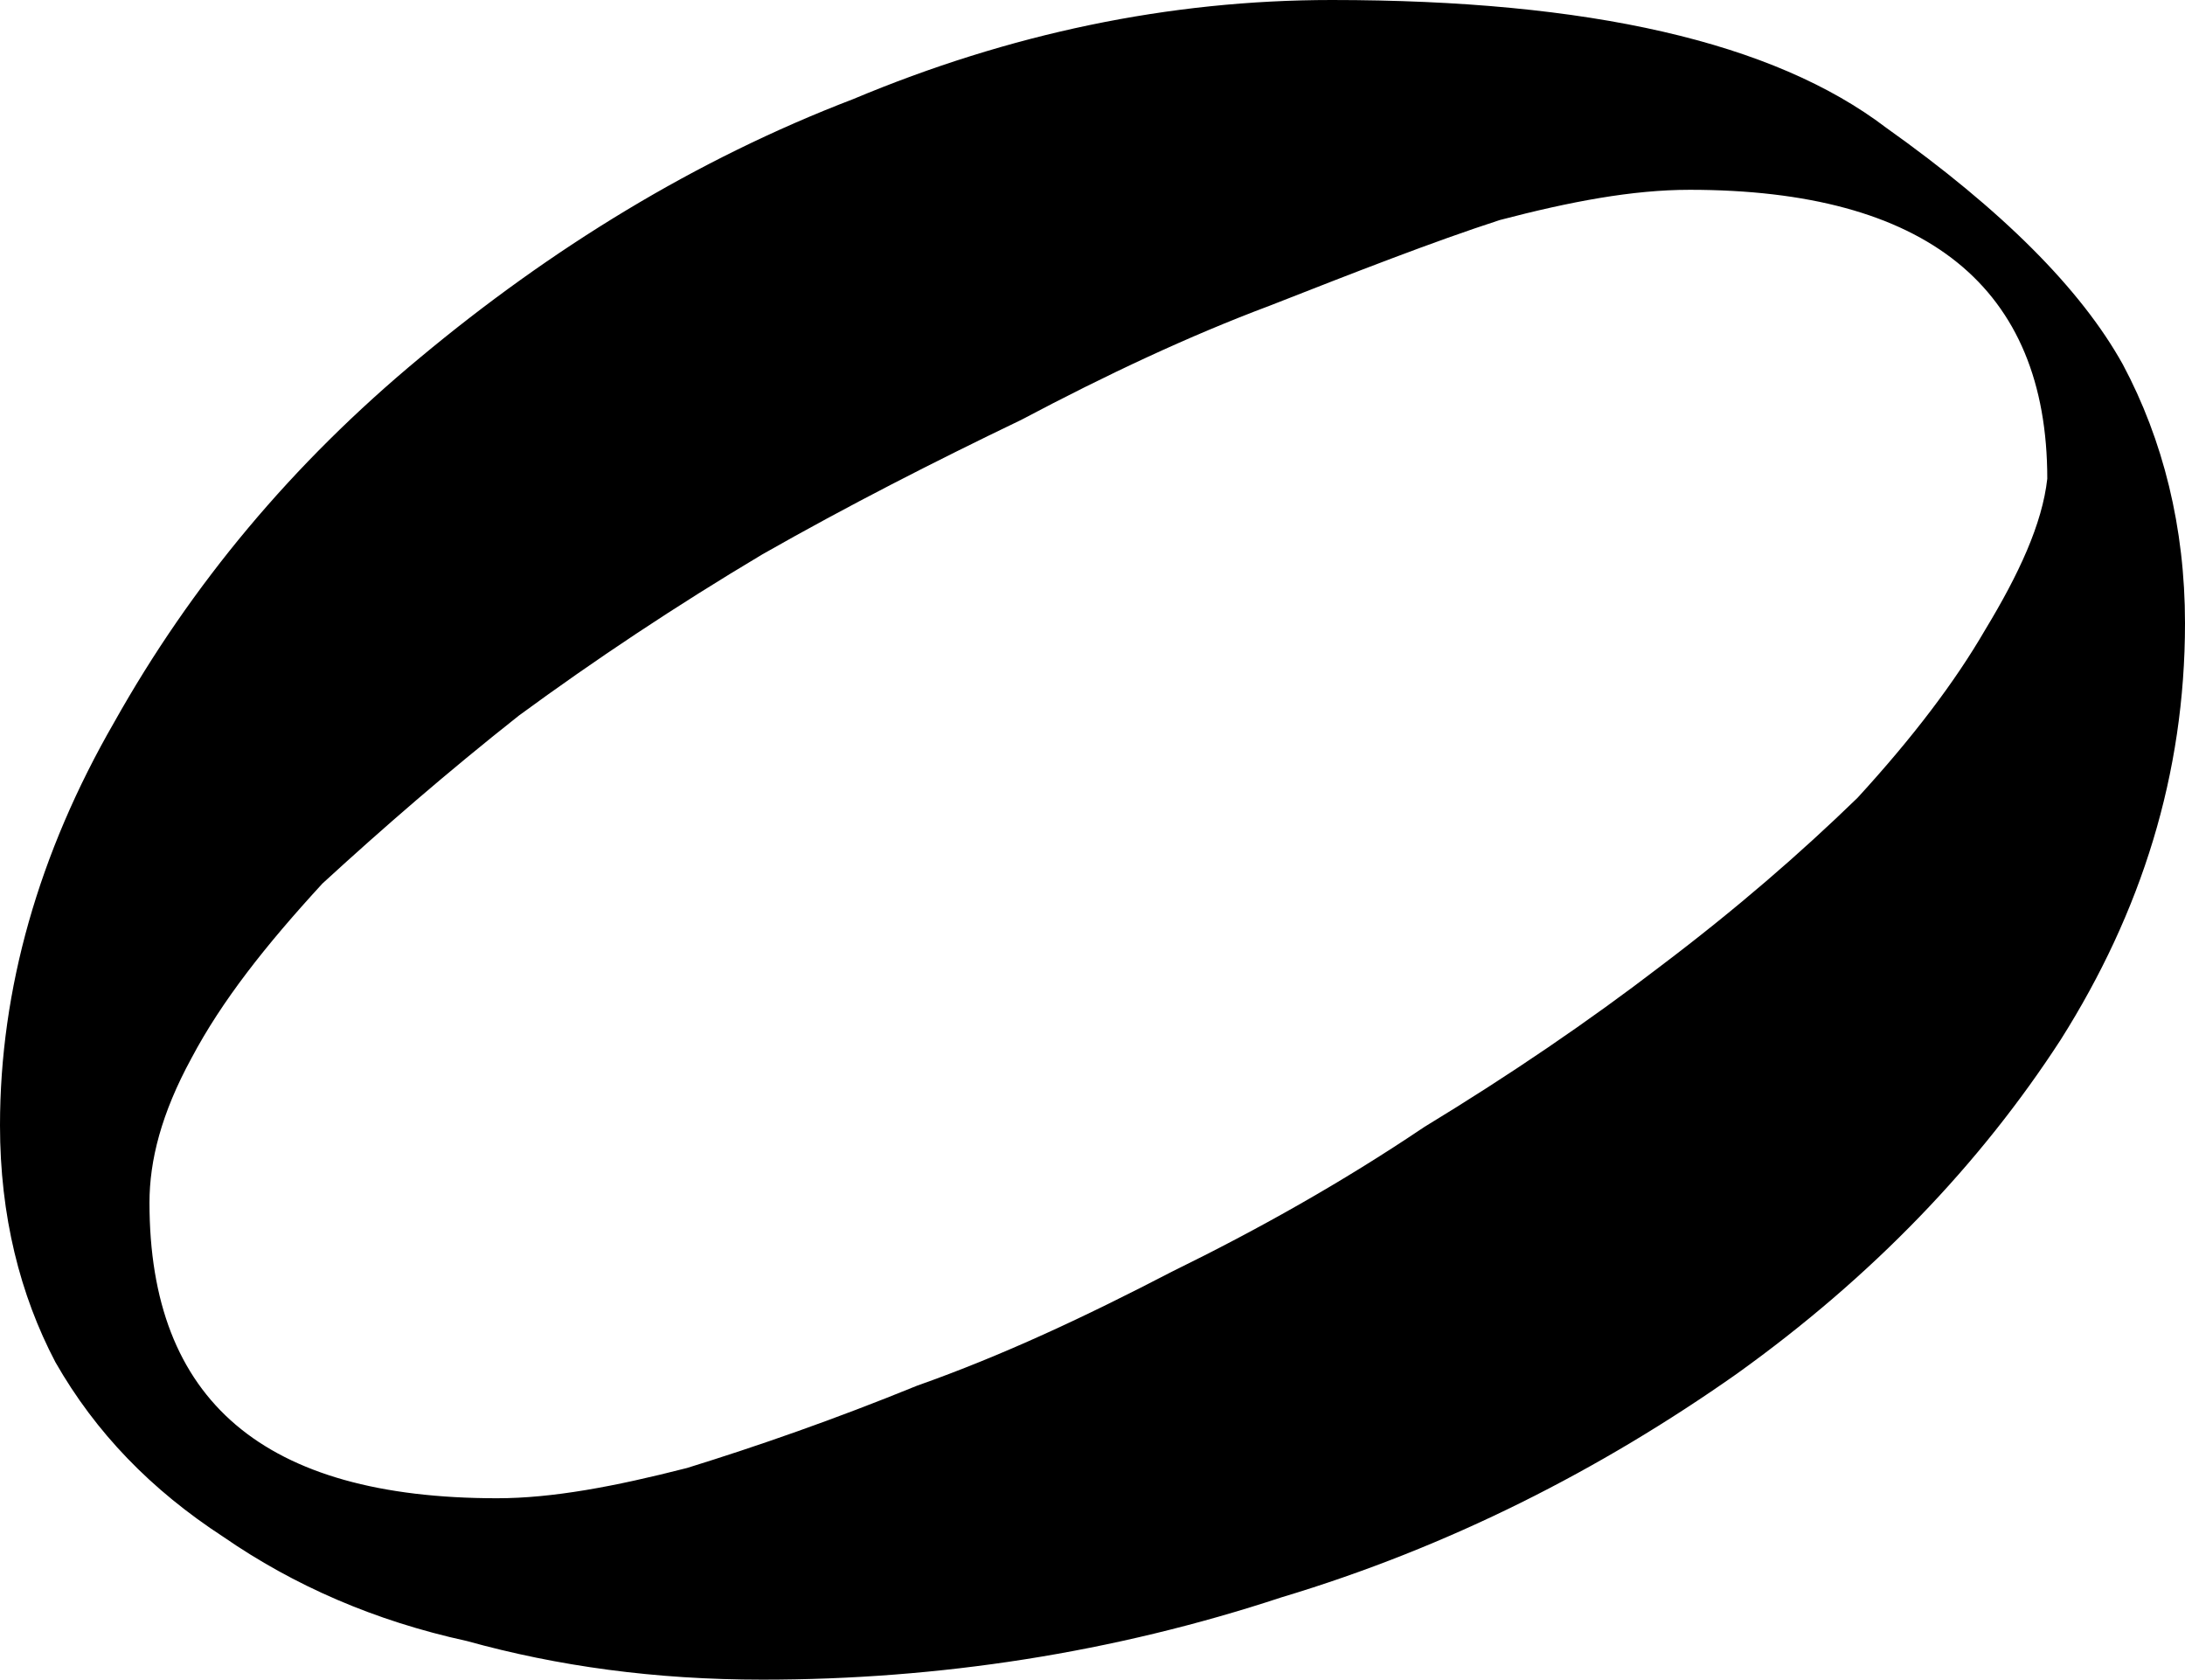 <?xml version="1.0" encoding="UTF-8" standalone="no"?>
<svg
   xmlns:dc="http://purl.org/dc/elements/1.1/"
   xmlns:cc="http://creativecommons.org/ns#"
   xmlns:rdf="http://www.w3.org/1999/02/22-rdf-syntax-ns#"
   xmlns:svg="http://www.w3.org/2000/svg"
   xmlns="http://www.w3.org/2000/svg"
   xmlns:sodipodi="http://sodipodi.sourceforge.net/DTD/sodipodi-0.dtd"
   xmlns:inkscape="http://www.inkscape.org/namespaces/inkscape"
   width="1.301"
   height="1"
   viewBox="0 0 1.301 1"
   version="1.1"
   id="svg29779"
   inkscape:version="1.0.1 (3bc2e813f5, 2020-09-07)"
   sodipodi:docname="whole_note.svg">
  <defs
     id="defs29773" />
  <sodipodi:namedview
     id="base"
     pagecolor="#ffffff"
     bordercolor="#666666"
     borderopacity="1.0"
     inkscape:pageopacity="0.0"
     inkscape:pageshadow="2"
     inkscape:zoom="126.71353"
     inkscape:cx="0.58260814"
     inkscape:cy="0.80765475"
     inkscape:document-units="px"
     inkscape:current-layer="layer1"
     inkscape:document-rotation="0"
     showgrid="false"
     fit-margin-top="0"
     fit-margin-left="0"
     fit-margin-right="0"
     fit-margin-bottom="0"
     units="px"
     inkscape:window-width="1278"
     inkscape:window-height="1351"
     inkscape:window-x="1912"
     inkscape:window-y="390"
     inkscape:window-maximized="0" />
  <g
     inkscape:label="Ebene 1"
     inkscape:groupmode="layer"
     id="layer1"
     transform="translate(-182.837,-144.482)">
    <path
       id="path30352"
       style="fill:#000000;fill-opacity:1;stroke:none;stroke-width:0.29;image-rendering:auto"
       d="m 0.143,-0.5 c -0.097,0 -0.192,0.02 -0.285,0.059 -0.094,0.036 -0.18,0.089 -0.258,0.154 -0.076,0.063 -0.136,0.135 -0.182,0.217 -0.045,0.078 -0.068,0.159 -0.068,0.24 0,0.054 0.012,0.101 0.033,0.141 0.024,0.042 0.057,0.076 0.1,0.104 0.042,0.029 0.09,0.05 0.145,0.062 0.054,0.015 0.112,0.023 0.176,0.023 0.105,0 0.209,-0.016 0.309,-0.049 0.1,-0.03 0.19,-0.076 0.271,-0.133 0.081,-0.058 0.145,-0.125 0.193,-0.199 0.048,-0.076 0.074,-0.158 0.074,-0.248 0,-0.057 -0.013,-0.109 -0.037,-0.154 -0.025,-0.045 -0.072,-0.092 -0.141,-0.141 C 0.406,-0.475 0.296,-0.5 0.143,-0.5 Z m 0.213,0.113 c 0.141,0 0.213,0.058 0.213,0.172 -0.003,0.027 -0.017,0.057 -0.037,0.09 -0.018,0.031 -0.043,0.064 -0.076,0.1 -0.034,0.033 -0.072,0.066 -0.117,0.1 -0.043,0.033 -0.09,0.065 -0.141,0.096 -0.049,0.033 -0.099,0.061 -0.15,0.086 -0.052,0.027 -0.101,0.05 -0.152,0.068 -0.049,0.02 -0.095,0.036 -0.137,0.049 -0.043,0.011 -0.08,0.018 -0.113,0.018 -0.139,0 -0.207,-0.058 -0.207,-0.176 0,-0.025 0.007,-0.053 0.025,-0.086 0.018,-0.034 0.044,-0.067 0.078,-0.104 0.036,-0.033 0.074,-0.066 0.117,-0.1 0.045,-0.033 0.093,-0.065 0.145,-0.096 0.051,-0.029 0.102,-0.055 0.154,-0.08 0.051,-0.027 0.1,-0.05 0.148,-0.068 0.051,-0.02 0.097,-0.038 0.137,-0.051 0.042,-0.011 0.079,-0.018 0.113,-0.018 z"
       transform="translate(183.487,144.982)"
       sodipodi:nodetypes="scccscccscccsccssccccccccsscccccccs" />
  </g>
</svg>
